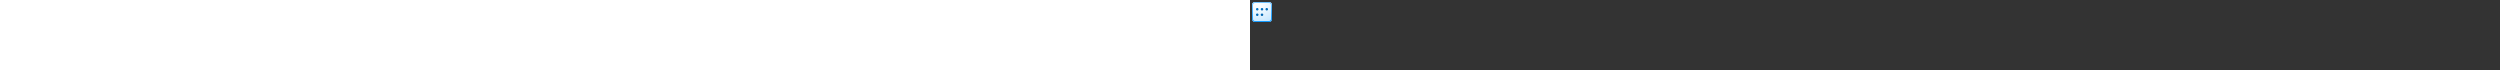 <?xml version="1.0" encoding="utf-8"?><svg xmlns="http://www.w3.org/2000/svg" width="100%" height="70" fill="currentColor" preserveAspectRatio="xMidYMid meet"><rect width="100%" height="100%" fill="#333333" stroke="none"/><path fill="url(#icon-cbc526c346618a00__icon-585db39a73573bf9__a)" d="M2 5a3 3 0 0 1 3-3h14a3 3 0 0 1 3 3v14a3 3 0 0 1-3 3H5a3 3 0 0 1-3-3V5Z" /><path fill="url(#icon-be6ae03a3ca2b732__icon-488f41ffca5b6fff__b)" fill-opacity=".2" d="M2 5a3 3 0 0 1 3-3h14a3 3 0 0 1 3 3v14a3 3 0 0 1-3 3H5a3 3 0 0 1-3-3V5Z" /><path fill="url(#icon-4c9eb6313068ee31__icon-74d578e730dbe56b__c)" fill-rule="evenodd" d="M19 3H5a2 2 0 0 0-2 2v14a2 2 0 0 0 2 2h14a2 2 0 0 0 2-2V5a2 2 0 0 0-2-2ZM5 2a3 3 0 0 0-3 3v14a3 3 0 0 0 3 3h14a3 3 0 0 0 3-3V5a3 3 0 0 0-3-3H5Z" clip-rule="evenodd" /><path fill="url(#icon-ad9f38d84a335044__icon-d12fb27f45075d71__d)" d="M7.25 10.5a1.25 1.25 0 1 0 0-2.5 1.25 1.25 0 0 0 0 2.5Z" /><path fill="url(#icon-2735d6a0690c2951__icon-d50448703306c4ec__e)" d="M12 10.5A1.25 1.25 0 1 0 12 8a1.25 1.25 0 0 0 0 2.5Z" /><path fill="url(#icon-72fe65cfd3dc60e4__icon-bb8f04b29fa0d9b9__f)" d="M13.25 14.75a1.25 1.25 0 1 1-2.5 0 1.25 1.25 0 0 1 2.5 0Z" /><path fill="url(#icon-a6d0c0884196a0f0__icon-e1ebe3780b5c9cc9__g)" d="M7.25 16a1.25 1.25 0 1 0 0-2.5 1.25 1.25 0 0 0 0 2.5Z" /><path fill="url(#icon-2884bf1466ca3255__icon-ec9edc1096244eb3__h)" d="M18 9.25a1.25 1.25 0 1 1-2.5 0 1.25 1.25 0 0 1 2.5 0Z" /><defs><linearGradient id="icon-cbc526c346618a00__icon-585db39a73573bf9__a" x1="7.556" x2="10.085" y1="2" y2="22.239" gradientUnits="userSpaceOnUse"><stop stop-color="#FFFFFF" /><stop offset="1" stop-color="#D7EEFF" /></linearGradient><linearGradient id="icon-4c9eb6313068ee31__icon-74d578e730dbe56b__c" x1="8.458" x2="11.151" y1="2" y2="22.197" gradientUnits="userSpaceOnUse"><stop stop-color="#77C5FF" /><stop offset="1" stop-color="#119AFF" /></linearGradient><linearGradient id="icon-ad9f38d84a335044__icon-d12fb27f45075d71__d" x1="6" x2="13.385" y1="8" y2="19.077" gradientUnits="userSpaceOnUse"><stop stop-color="#0076CE" /><stop offset="1" stop-color="#005DA2" /></linearGradient><linearGradient id="icon-2735d6a0690c2951__icon-d50448703306c4ec__e" x1="6" x2="13.385" y1="8" y2="19.077" gradientUnits="userSpaceOnUse"><stop stop-color="#0076CE" /><stop offset="1" stop-color="#005DA2" /></linearGradient><linearGradient id="icon-72fe65cfd3dc60e4__icon-bb8f04b29fa0d9b9__f" x1="6" x2="13.385" y1="8" y2="19.077" gradientUnits="userSpaceOnUse"><stop stop-color="#0076CE" /><stop offset="1" stop-color="#005DA2" /></linearGradient><linearGradient id="icon-a6d0c0884196a0f0__icon-e1ebe3780b5c9cc9__g" x1="6" x2="13.385" y1="8" y2="19.077" gradientUnits="userSpaceOnUse"><stop stop-color="#0076CE" /><stop offset="1" stop-color="#005DA2" /></linearGradient><linearGradient id="icon-2884bf1466ca3255__icon-ec9edc1096244eb3__h" x1="6" x2="13.385" y1="8" y2="19.077" gradientUnits="userSpaceOnUse"><stop stop-color="#0076CE" /><stop offset="1" stop-color="#005DA2" /></linearGradient><radialGradient id="icon-be6ae03a3ca2b732__icon-488f41ffca5b6fff__b" cx="0" cy="0" r="1" gradientTransform="rotate(56.31 -2.54 11.442) scale(19.029 16.468)" gradientUnits="userSpaceOnUse"><stop offset=".177" stop-color="#FFFFFF" /><stop offset="1" stop-color="#71C2FF" /></radialGradient></defs></svg>
